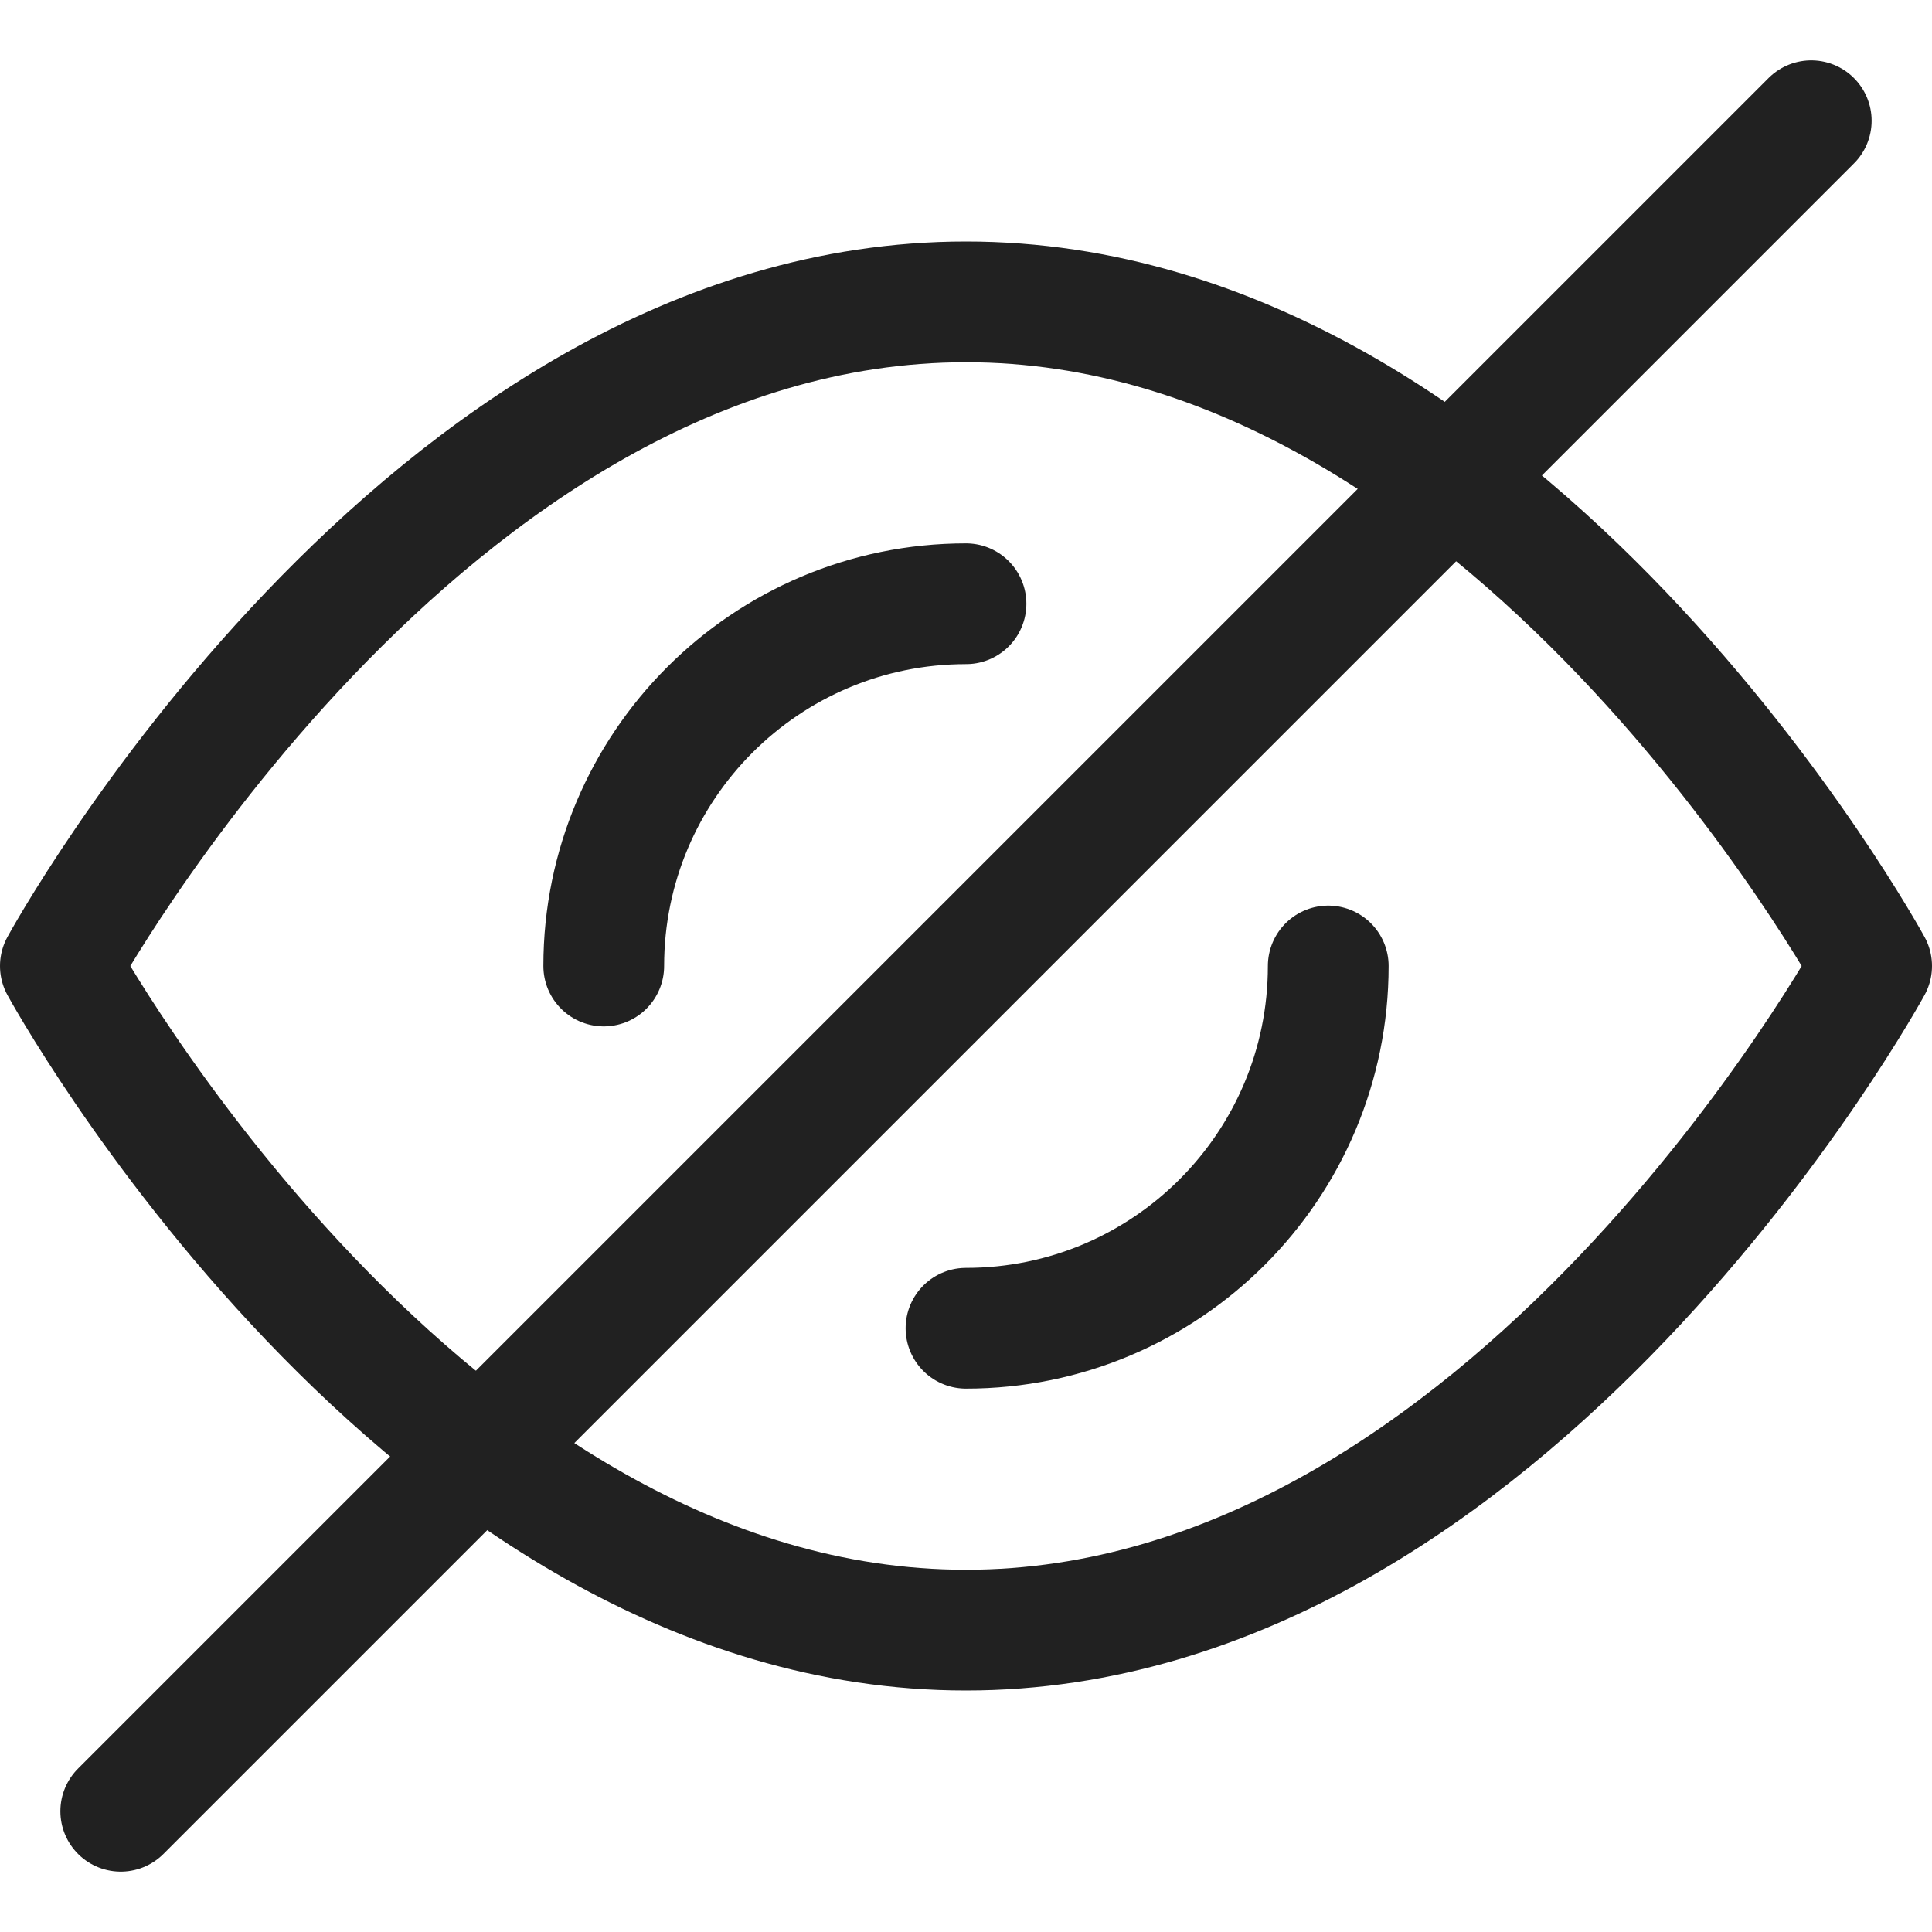 <svg xmlns="http://www.w3.org/2000/svg" height="16" width="16" viewBox="0 0 16 16"><title>hide</title><g stroke-width="1" stroke-linecap="round" fill="none" stroke="#212121" stroke-miterlimit="10" class="nc-icon-wrapper" stroke-linejoin="round"><path d="M0.5,8 c0,0,3-5.5,7.5-5.5S15.5,8,15.5,8s-3,5.5-7.5,5.5S0.5,8,0.5,8z"></path> <path d="M5,8 c0-1.657,1.343-3,3-3" stroke="#212121"></path> <path d=" M11,8c0,1.657-1.343,3-3,3" stroke="#212121"></path> <line x1="1" y1="15" x2="15" y2="1" stroke="#212121"></line> </g></svg>